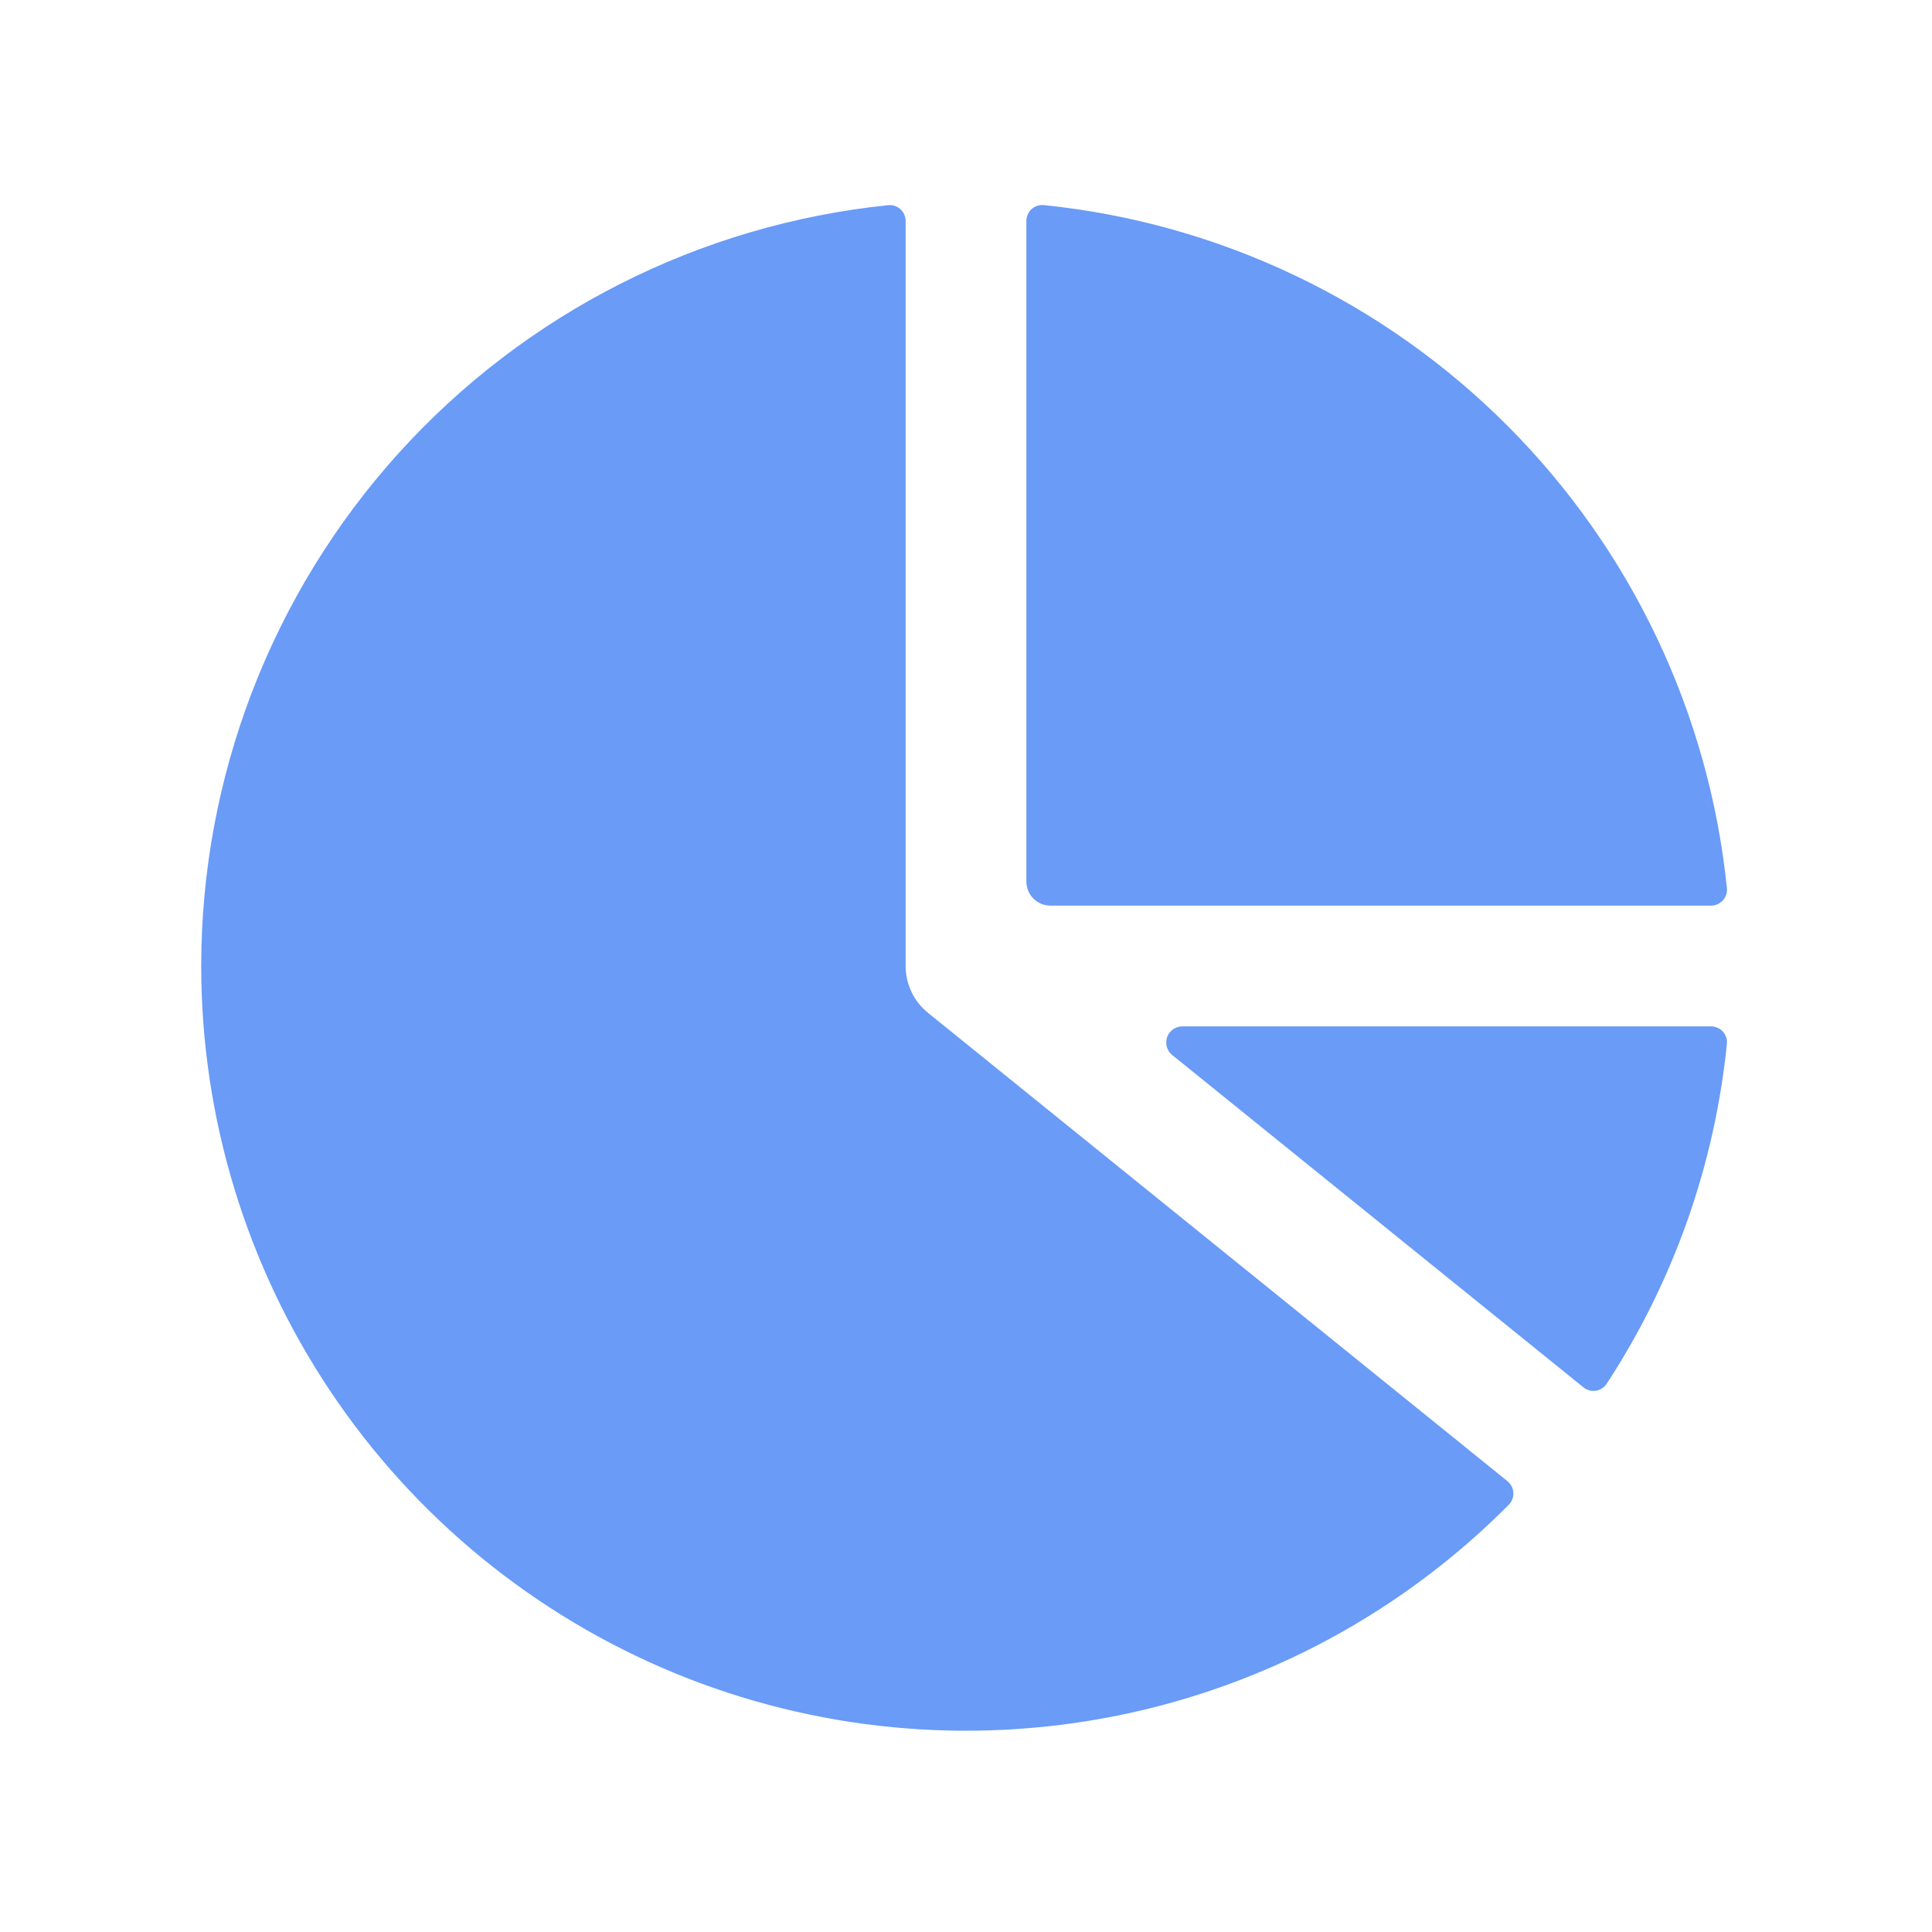 <svg width="20" height="20" viewBox="0 0 20 20" fill="none" xmlns="http://www.w3.org/2000/svg">
<path d="M9.375 2.288C9.375 2.191 9.292 2.114 9.195 2.124C7.245 2.324 5.438 3.239 4.124 4.694C2.811 6.149 2.083 8.04 2.083 10C2.083 11.568 2.549 13.101 3.422 14.405C4.294 15.708 5.534 16.722 6.984 17.32C8.434 17.917 10.029 18.07 11.567 17.76C13.104 17.45 14.514 16.69 15.619 15.577C15.635 15.56 15.648 15.541 15.656 15.519C15.664 15.498 15.668 15.475 15.666 15.452C15.665 15.429 15.659 15.406 15.648 15.386C15.638 15.366 15.623 15.348 15.605 15.333L9.608 10.486C9.535 10.427 9.476 10.353 9.436 10.269C9.396 10.185 9.375 10.093 9.375 10V2.288Z" fill="#699BF7"/>
<path d="M16.392 14.362C16.467 14.422 16.578 14.407 16.632 14.325C17.323 13.268 17.75 12.061 17.877 10.804C17.879 10.781 17.876 10.758 17.869 10.737C17.861 10.715 17.85 10.695 17.834 10.678C17.819 10.661 17.8 10.648 17.779 10.639C17.758 10.63 17.735 10.625 17.712 10.625H12.239C12.205 10.625 12.171 10.636 12.143 10.656C12.115 10.675 12.094 10.704 12.082 10.736C12.071 10.768 12.07 10.803 12.079 10.837C12.088 10.87 12.107 10.899 12.134 10.921L16.392 14.362ZM17.712 9.375C17.809 9.375 17.886 9.292 17.877 9.195C17.692 7.383 16.887 5.689 15.599 4.401C14.311 3.113 12.617 2.308 10.805 2.123C10.782 2.121 10.759 2.124 10.737 2.131C10.716 2.138 10.695 2.15 10.678 2.165C10.662 2.181 10.648 2.2 10.639 2.221C10.63 2.242 10.625 2.265 10.625 2.287V9.125C10.625 9.191 10.651 9.255 10.698 9.302C10.745 9.349 10.809 9.375 10.875 9.375H17.712Z" fill="#699BF7"/>
</svg>
